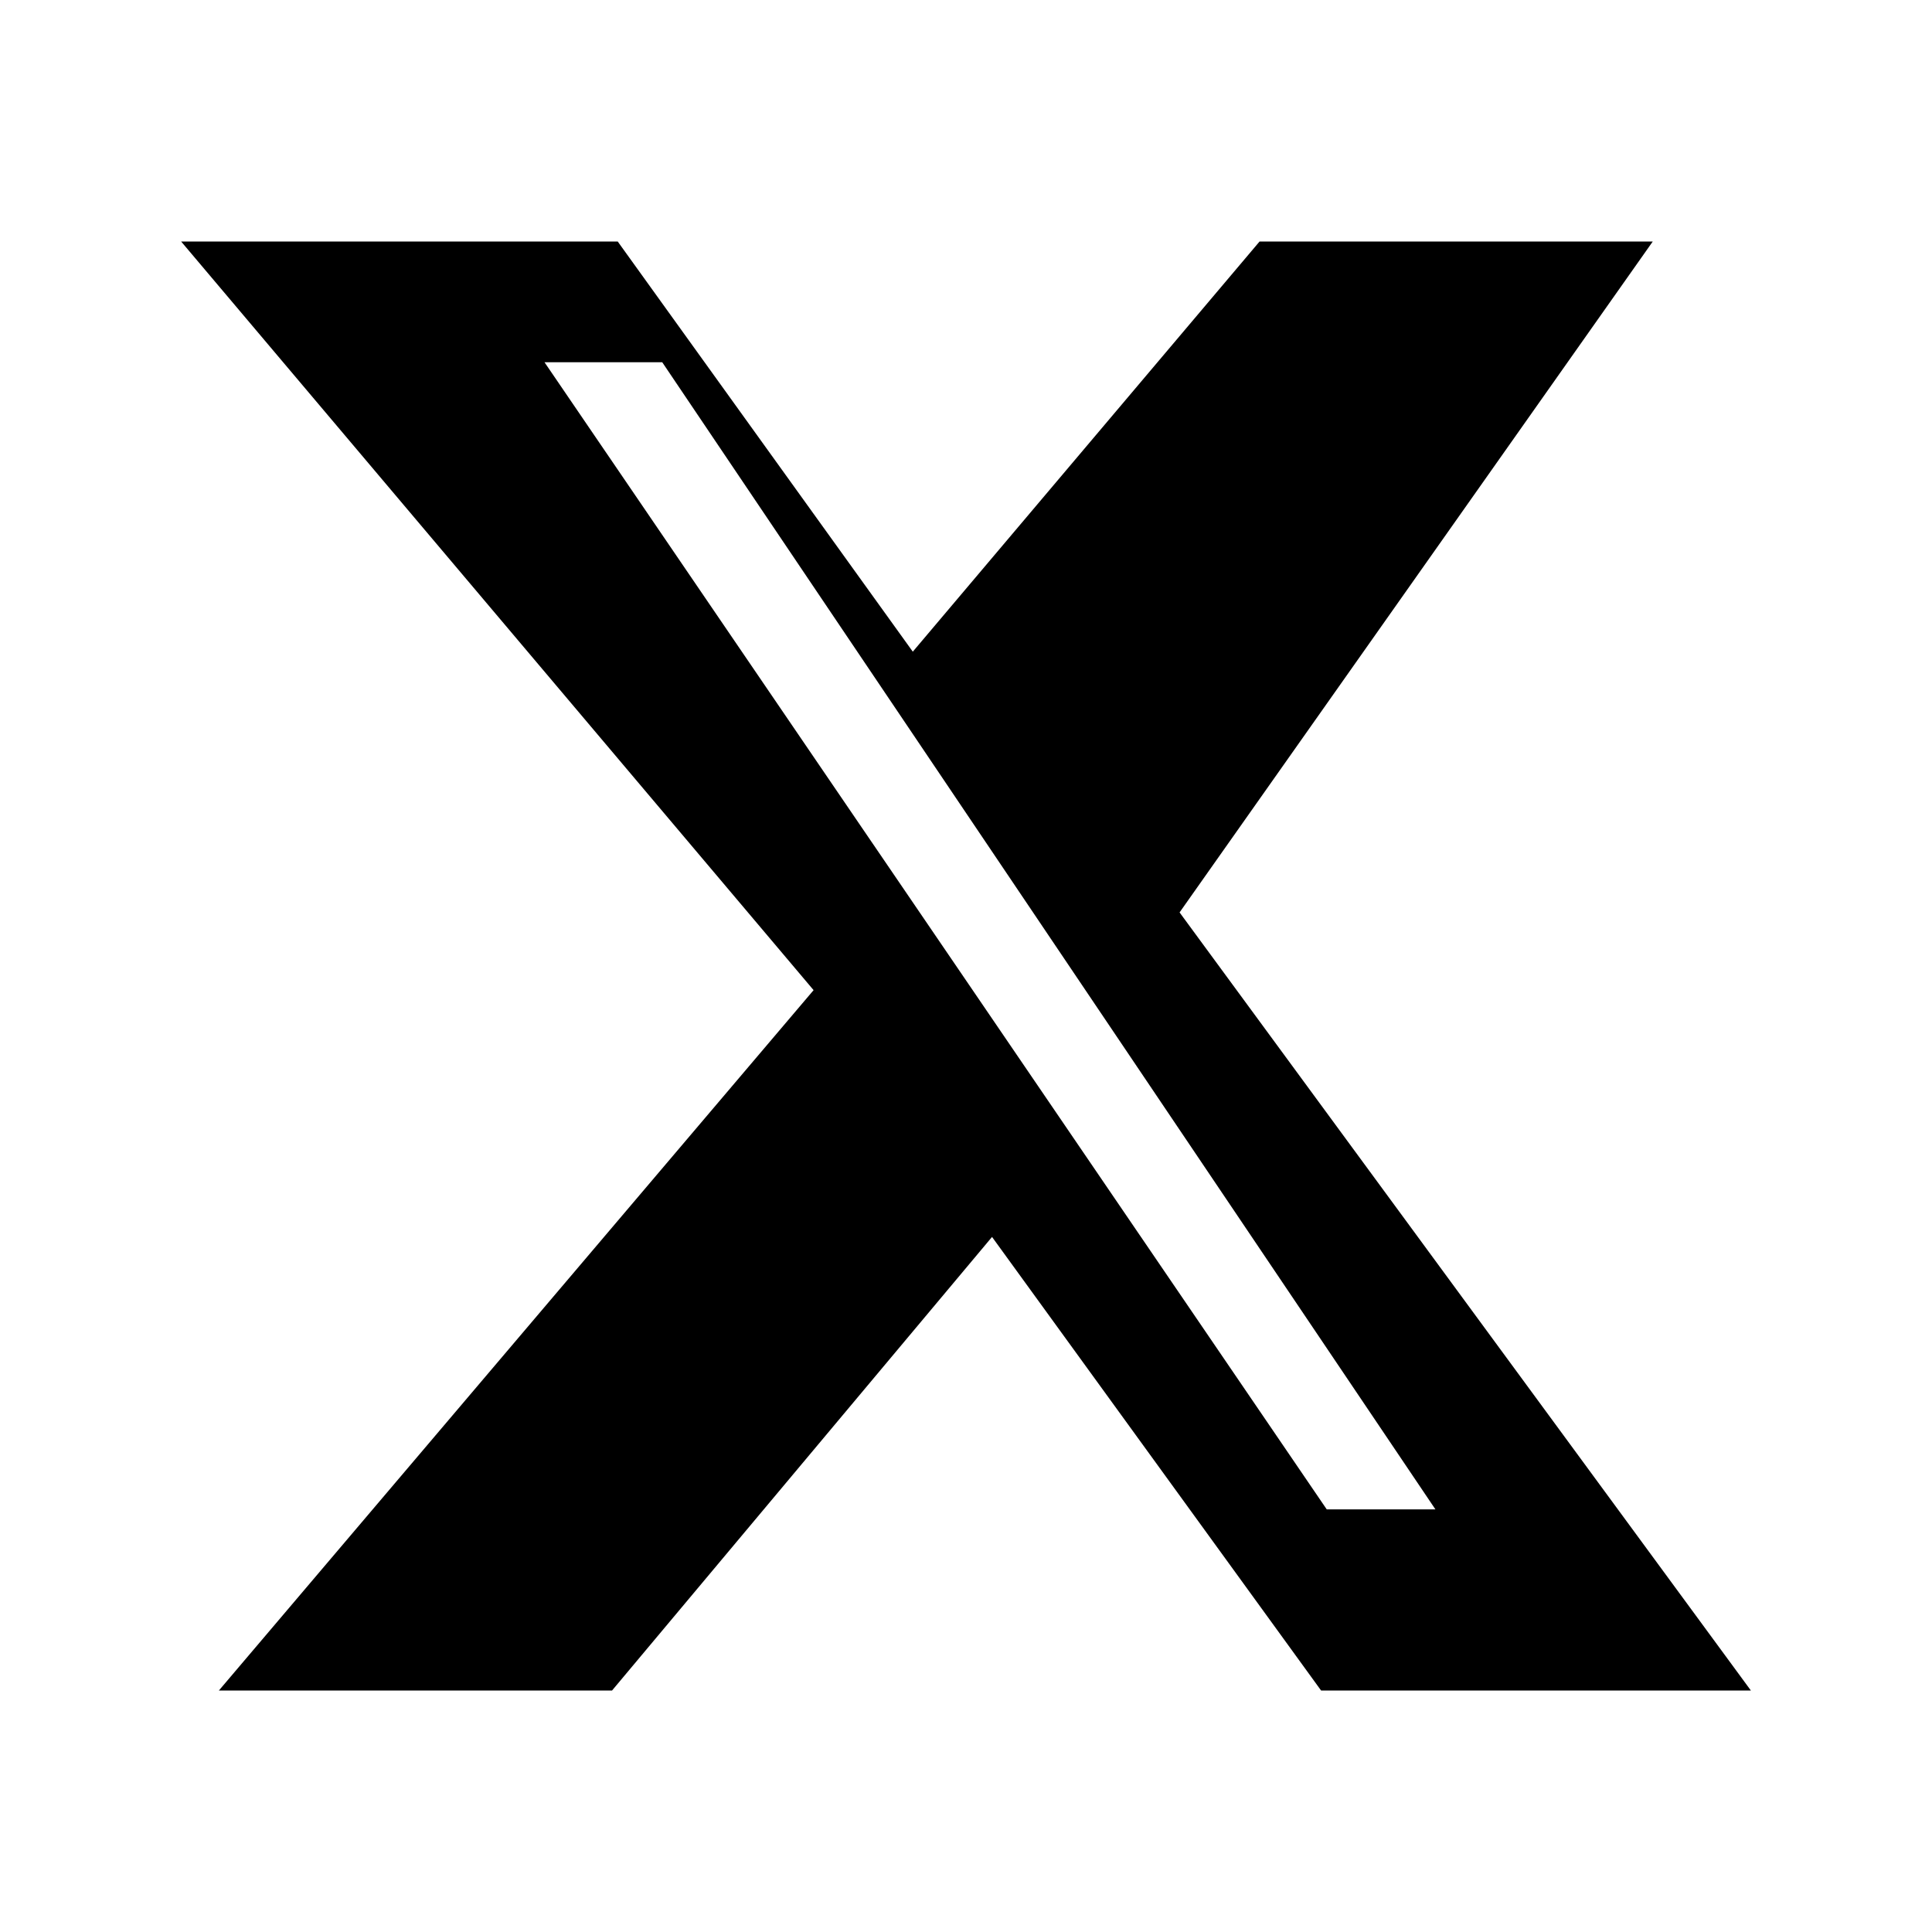 <svg xmlns="http://www.w3.org/2000/svg" viewBox="0 0 512 512"><path d="M333.8 64h104.2L312.6 241.8 464 448H350.1l-87.2-120.2L162.2 448H58.01l157.6-185.6L48 64h115.7l78.2 108.7L333.8 64zm17.8 336h28.8L175.5 96h-31.2l207.3 304z"/></svg>
